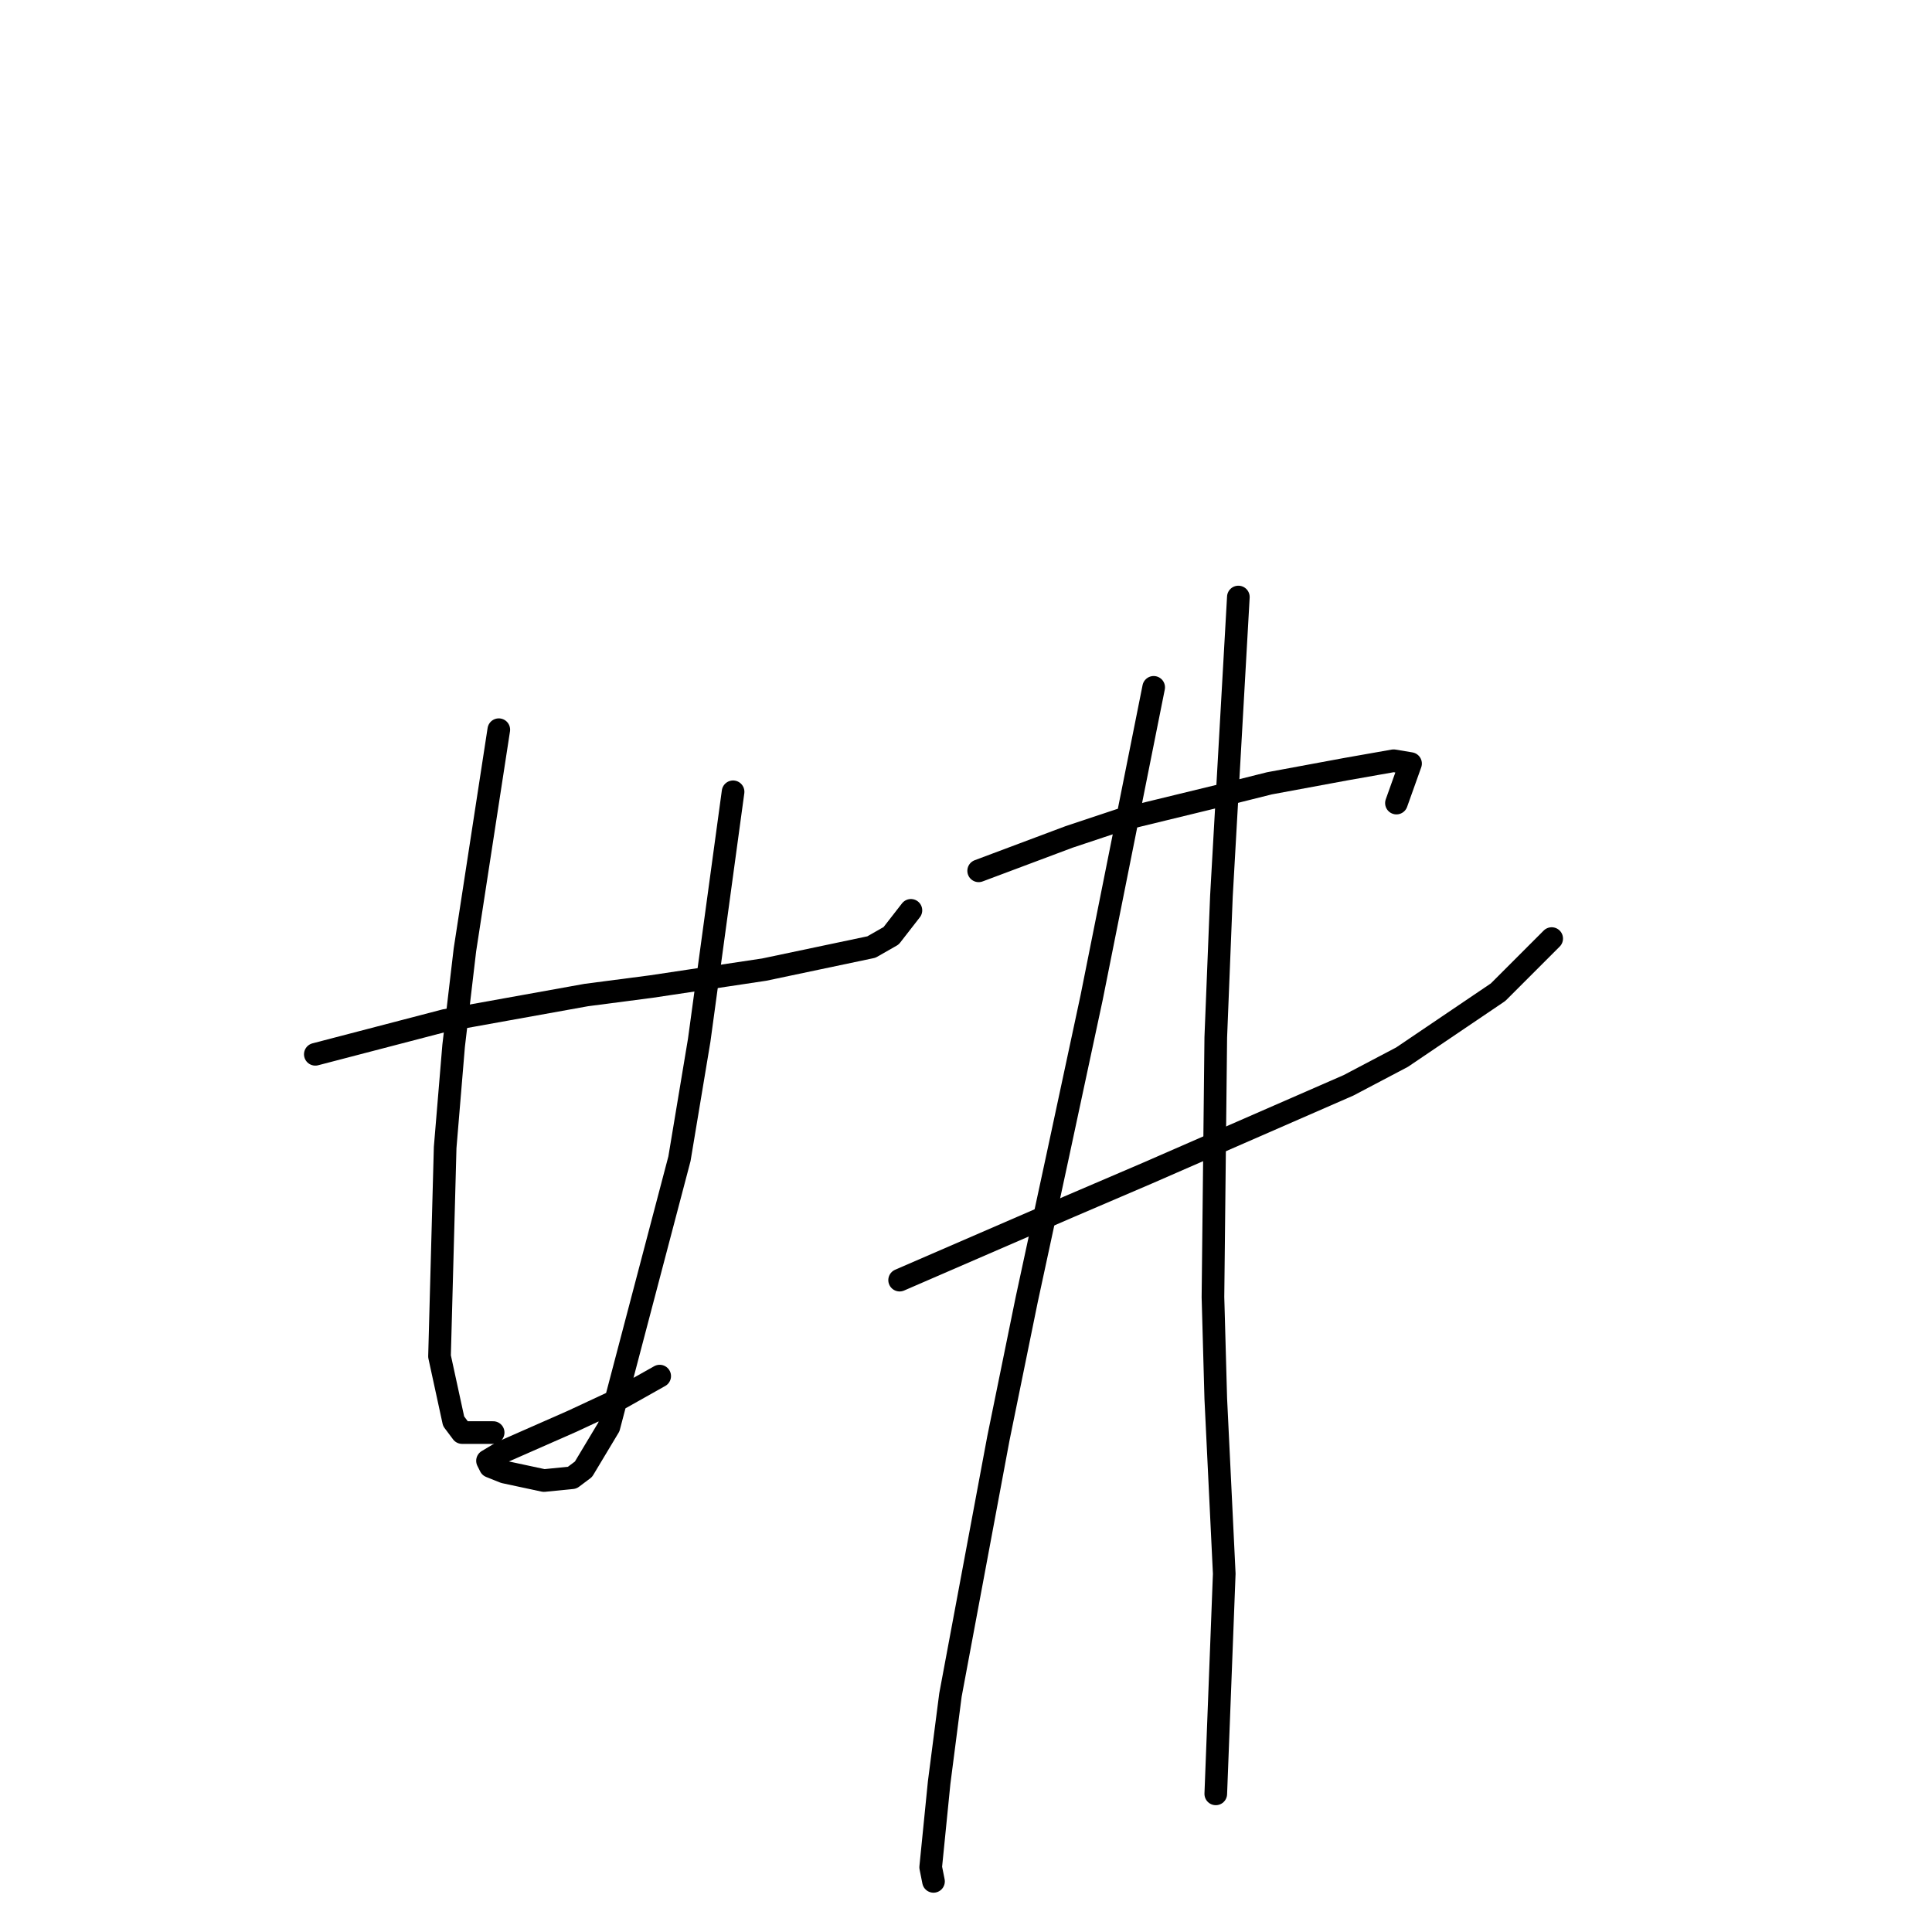 <?xml version="1.0" standalone="no"?>
    <svg width="256" height="256" xmlns="http://www.w3.org/2000/svg" version="1.1">
    <polyline stroke="black" stroke-width="3" stroke-linecap="round" fill="transparent" stroke-linejoin="round" points="41.781 139.701 50.384 137.457 58.986 135.213 77.688 131.847 86.291 130.725 101.252 128.48 115.465 125.488 118.083 123.992 120.701 120.626 120.701 120.626 " />
        <polyline stroke="black" stroke-width="3" stroke-linecap="round" fill="transparent" stroke-linejoin="round" points="66.093 96.688 63.849 111.275 61.605 125.862 60.108 138.579 58.986 152.044 58.238 179.723 60.108 188.325 61.231 189.822 65.345 189.822 65.345 189.822 " />
        <polyline stroke="black" stroke-width="3" stroke-linecap="round" fill="transparent" stroke-linejoin="round" points="97.137 104.917 94.893 121.374 92.649 137.831 90.031 153.541 80.68 189.073 77.314 194.684 75.818 195.806 72.077 196.18 66.841 195.058 64.971 194.31 64.597 193.562 66.467 192.44 75.818 188.325 81.428 185.707 87.413 182.341 87.413 182.341 " />
        <polyline stroke="black" stroke-width="3" stroke-linecap="round" fill="transparent" stroke-linejoin="round" points="129.678 115.389 135.663 113.145 141.647 110.901 148.38 108.657 162.219 105.291 168.203 103.794 178.302 101.924 184.661 100.802 186.905 101.176 185.035 106.413 185.035 106.413 " />
        <polyline stroke="black" stroke-width="3" stroke-linecap="round" fill="transparent" stroke-linejoin="round" points="119.205 169.624 130.426 164.761 141.647 159.899 152.12 155.411 178.676 143.816 185.783 140.075 198.5 131.473 205.606 124.366 205.606 124.366 " />
        <polyline stroke="black" stroke-width="3" stroke-linecap="round" fill="transparent" stroke-linejoin="round" points="152.868 91.077 148.754 111.649 144.639 132.221 140.151 153.166 136.037 172.242 132.296 190.57 125.938 224.606 124.442 236.201 123.32 247.422 123.694 249.292 123.694 249.292 " />
        <polyline stroke="black" stroke-width="3" stroke-linecap="round" fill="transparent" stroke-linejoin="round" points="164.089 79.108 162.967 98.932 161.845 118.756 161.097 137.457 160.723 171.868 161.097 185.333 162.219 208.523 161.471 227.973 161.097 237.697 161.097 237.697 " />
        </svg>